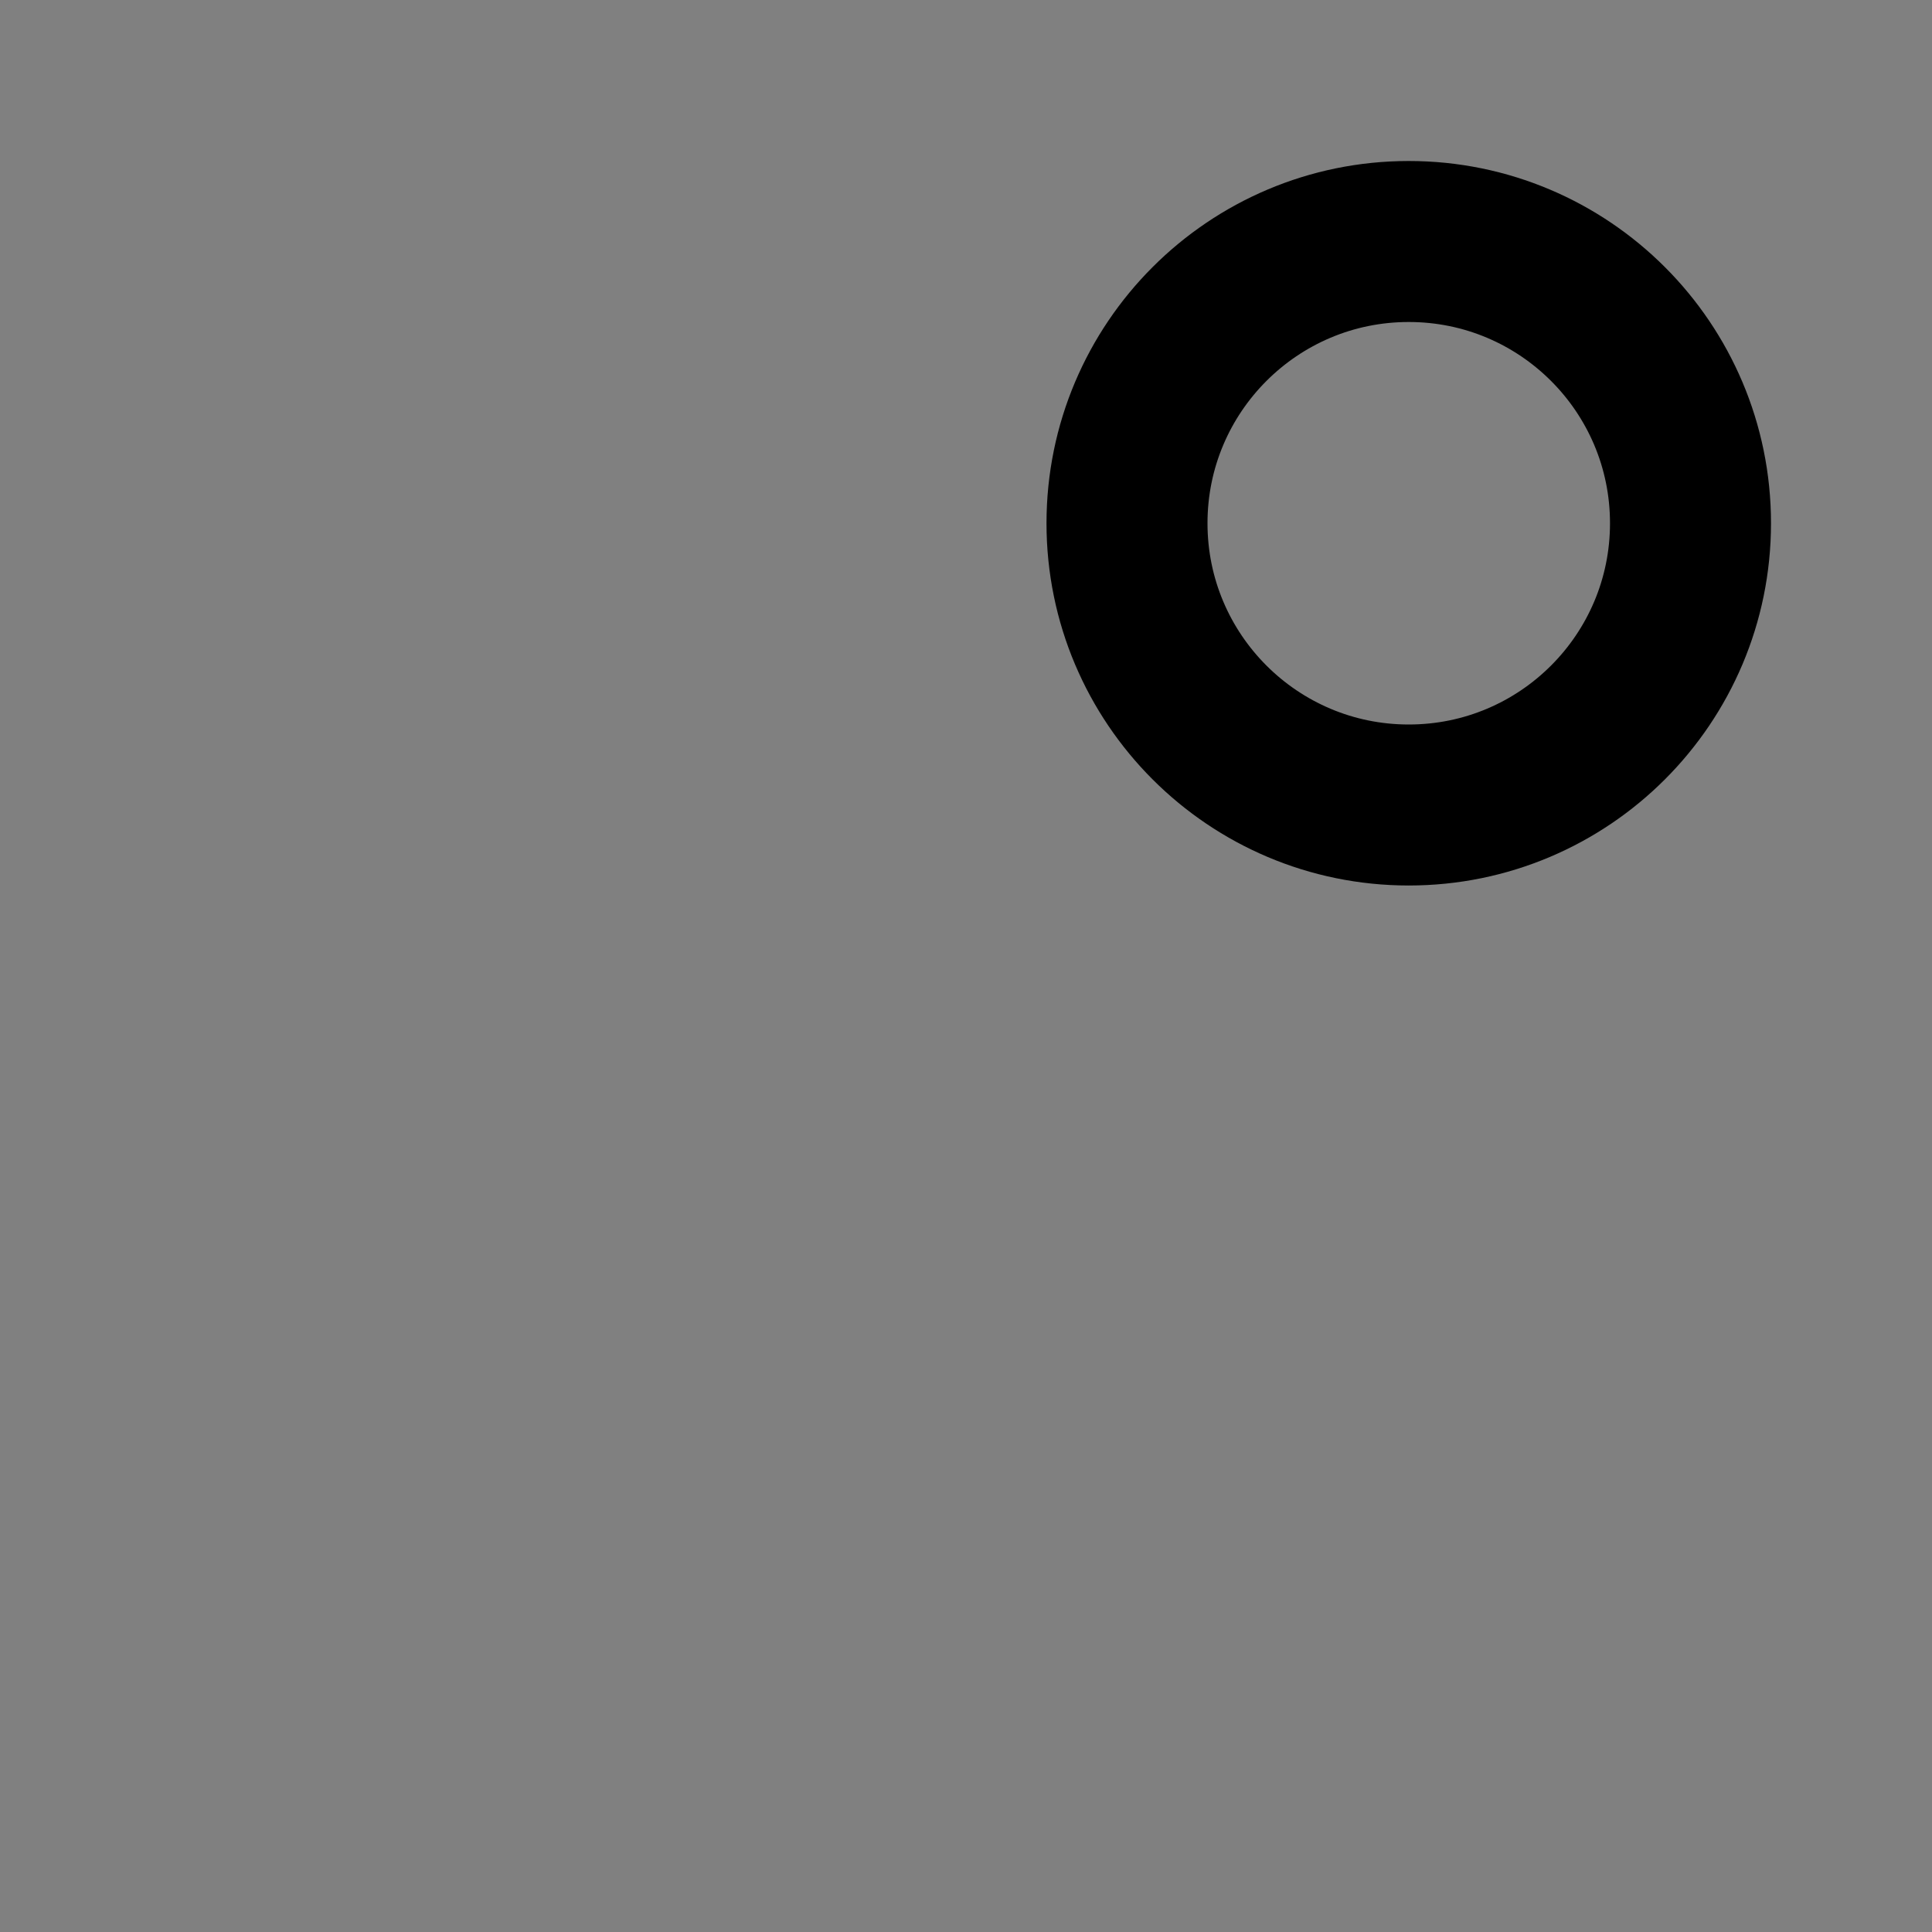 <svg viewBox="0 0 48 48" fill="none" xmlns="http://www.w3.org/2000/svg"><rect x="0" y="0" width="48" height="48" fill="#808080" stroke="none"/><rect fill="white" fill-opacity="0.01"/><rect x="6" y="6" rx="2" fill="none" stroke="currentColor" stroke-width="4" stroke-linejoin="round"/><rect x="6" y="28" rx="2" fill="none" stroke="currentColor" stroke-width="4" stroke-linejoin="round"/><path d="M35 20C38.866 20 42 16.866 42 13C42 9.134 38.866 6 35 6C31.134 6 28 9.134 28 13C28 16.866 31.134 20 35 20Z" fill="none" stroke="currentColor" stroke-width="4" stroke-linejoin="round"/><rect x="28" y="28" rx="2" fill="none" stroke="currentColor" stroke-width="4" stroke-linejoin="round"/></svg>